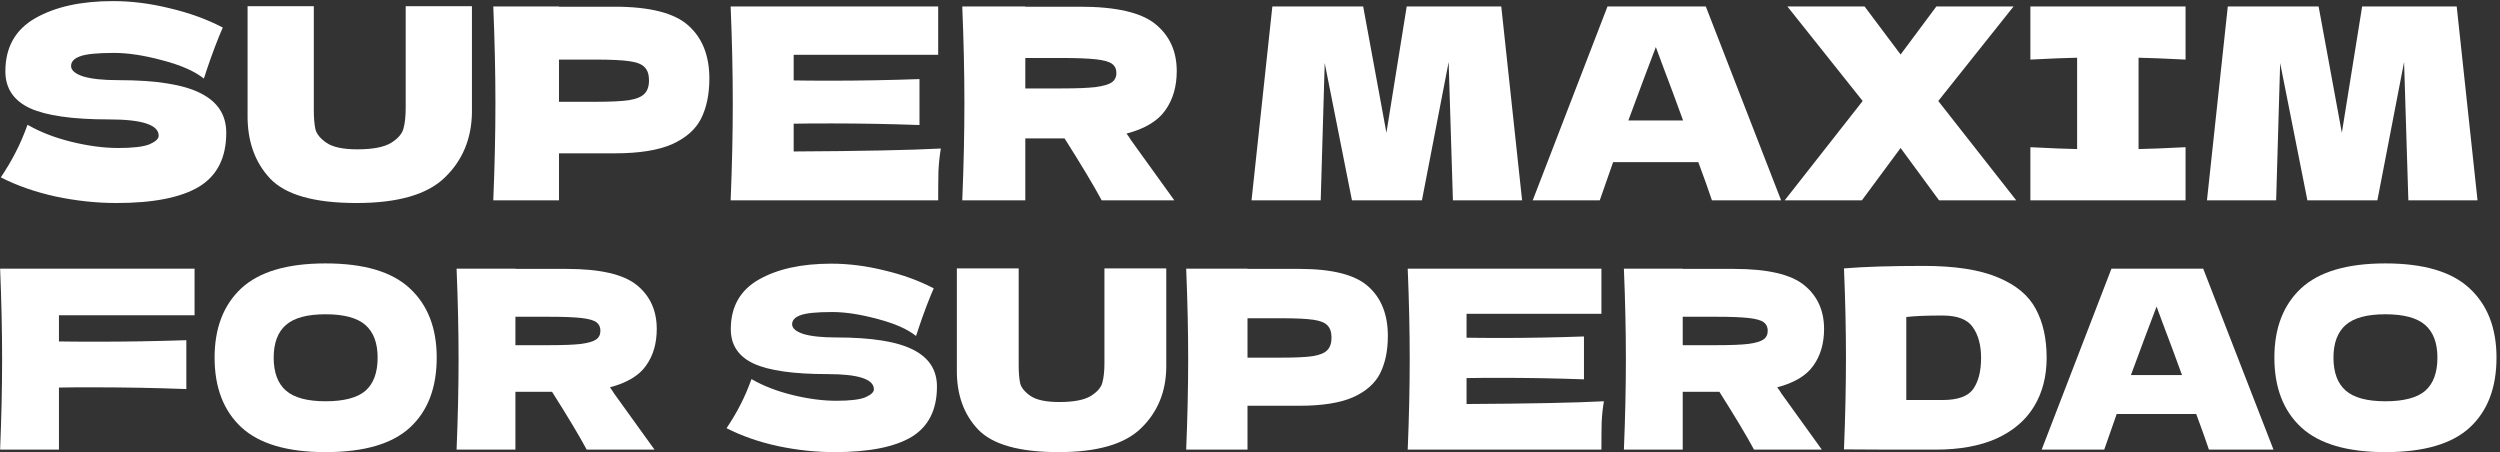 <svg width="702" height="127" viewBox="0 0 702 127" fill="none" xmlns="http://www.w3.org/2000/svg">
<rect x="0" y="0" width="702" height="127" fill="#333333" stroke="none"/>
<path d="M0.233 49.807C1.933 47.257 3.333 44.882 4.433 42.682C5.583 40.482 6.683 37.932 7.733 35.032C11.283 37.082 15.408 38.682 20.108 39.832C24.808 40.982 29.183 41.557 33.233 41.557C37.383 41.557 40.308 41.207 42.008 40.507C43.708 39.757 44.558 38.957 44.558 38.107C44.558 35.057 39.908 33.532 30.608 33.532C20.408 33.532 13.008 32.482 8.408 30.382C3.808 28.232 1.508 24.782 1.508 20.032C1.508 13.282 4.308 8.307 9.908 5.107C15.508 1.907 22.783 0.307 31.733 0.307C36.933 0.307 42.258 0.982 47.708 2.332C53.208 3.632 58.158 5.432 62.558 7.732C61.108 11.032 59.583 15.057 57.983 19.807C57.683 20.807 57.433 21.557 57.233 22.057C54.683 20.007 50.833 18.307 45.683 16.957C40.533 15.557 35.983 14.857 32.033 14.857C27.283 14.857 24.083 15.182 22.433 15.832C20.783 16.432 19.958 17.332 19.958 18.532C19.958 19.732 21.083 20.707 23.333 21.457C25.633 22.157 28.933 22.507 33.233 22.507C43.833 22.507 51.533 23.732 56.333 26.182C61.133 28.582 63.533 32.282 63.533 37.282C63.533 44.282 60.983 49.332 55.883 52.432C50.783 55.482 43.058 57.007 32.708 57.007C27.158 57.007 21.508 56.407 15.758 55.207C10.008 53.957 4.833 52.157 0.233 49.807Z" fill="white"/>
<path d="M113.92 1.732H132.52V31.582C132.42 38.932 129.895 45.007 124.945 49.807C120.045 54.607 111.77 57.007 100.12 57.007C88.32 57.007 80.245 54.732 75.895 50.182C71.545 45.582 69.42 39.557 69.52 32.107V1.732H88.12V30.907C88.12 33.107 88.27 34.907 88.57 36.307C88.92 37.657 89.97 38.932 91.72 40.132C93.52 41.332 96.395 41.932 100.345 41.932C104.645 41.932 107.795 41.332 109.795 40.132C111.795 38.882 112.97 37.507 113.32 36.007C113.72 34.507 113.92 32.582 113.92 30.232V1.732Z" fill="white"/>
<path d="M172.564 1.882C182.514 1.882 189.439 3.657 193.339 7.207C197.239 10.707 199.189 15.657 199.189 22.057C199.189 26.457 198.414 30.207 196.864 33.307C195.314 36.357 192.589 38.757 188.689 40.507C184.789 42.207 179.414 43.057 172.564 43.057H156.964V56.257H138.514C138.914 46.557 139.114 37.482 139.114 29.032C139.114 20.582 138.914 11.507 138.514 1.807H156.964V1.882H172.564ZM167.314 28.582C171.464 28.582 174.564 28.432 176.614 28.132C178.714 27.782 180.164 27.182 180.964 26.332C181.814 25.482 182.239 24.232 182.239 22.582C182.239 20.932 181.839 19.707 181.039 18.907C180.289 18.057 178.864 17.482 176.764 17.182C174.714 16.882 171.564 16.732 167.314 16.732H156.964V28.582H167.314Z" fill="white"/>
<path d="M222.865 42.532C241.865 42.432 255.64 42.157 264.19 41.707C263.84 43.757 263.615 45.882 263.515 48.082C263.465 50.232 263.44 52.957 263.44 56.257H205.165C205.565 46.557 205.765 37.482 205.765 29.032C205.765 20.582 205.565 11.507 205.165 1.807H263.44V15.382H222.865V22.582C225.265 22.632 228.815 22.657 233.515 22.657C241.465 22.657 249.69 22.507 258.19 22.207V35.107C249.69 34.807 241.465 34.657 233.515 34.657C228.815 34.657 225.265 34.682 222.865 34.732V42.532Z" fill="white"/>
<path d="M330.429 19.957C330.429 24.307 329.354 27.982 327.204 30.982C325.104 33.982 321.479 36.157 316.329 37.507C316.929 38.307 317.354 38.932 317.604 39.382L329.754 56.257H309.354C307.154 52.157 303.679 46.357 298.929 38.857H287.904V56.257H270.204C270.604 46.557 270.804 37.482 270.804 29.032C270.804 20.582 270.604 11.507 270.204 1.807H287.904V1.882H303.279C313.379 1.882 320.429 3.507 324.429 6.757C328.429 10.007 330.429 14.407 330.429 19.957ZM287.904 16.282V24.832H298.029C302.279 24.832 305.479 24.707 307.629 24.457C309.829 24.157 311.354 23.707 312.204 23.107C313.054 22.507 313.479 21.632 313.479 20.482C313.479 19.382 313.079 18.532 312.279 17.932C311.479 17.332 309.979 16.907 307.779 16.657C305.579 16.407 302.329 16.282 298.029 16.282H287.904Z" fill="white"/>
<path d="M421.555 1.807L427.405 56.257H407.979L406.78 17.407L399.279 56.257H379.629L371.979 17.707L370.854 56.257H351.43L357.279 1.807H382.779L389.305 37.282L395.004 1.807H421.555Z" fill="white"/>
<path d="M480.712 56.257C479.762 53.407 478.488 49.832 476.888 45.532H452.962L449.212 56.257H430.388L451.388 1.807H478.987L500.138 56.257H480.712ZM472.612 33.832C470.712 28.582 468.763 23.332 466.763 18.082L464.962 13.207C463.212 17.757 460.637 24.632 457.237 33.832H472.612Z" fill="white"/>
<path d="M544.264 28.357L566.164 56.257H544.489L533.689 41.557L522.814 56.257H501.139L523.039 28.357L501.889 1.807H523.564L533.689 15.307L543.739 1.807H565.414L544.264 28.357Z" fill="white"/>
<path d="M613.706 16.732C607.756 16.432 603.356 16.257 600.506 16.207V41.857C603.406 41.807 607.806 41.632 613.706 41.332V56.257H570.131V41.332C575.881 41.632 580.256 41.807 583.256 41.857V16.207C580.256 16.257 575.881 16.432 570.131 16.732V1.807H613.706V16.732Z" fill="white"/>
<path d="M689.841 1.807L695.691 56.257H676.266L675.066 17.407L667.566 56.257H647.916L640.266 17.707L639.141 56.257H619.716L625.566 1.807H651.066L657.591 37.282L663.291 1.807H689.841Z" fill="white"/>
<path d="M54.633 88.527H16.553V95.877C18.933 95.923 22.503 95.947 27.263 95.947C35.477 95.947 43.83 95.807 52.323 95.527V109.247C43.83 108.92 34.87 108.757 25.443 108.757C21.523 108.757 18.56 108.78 16.553 108.827V126.257H0.033C0.407 117.203 0.593 108.733 0.593 100.847C0.593 92.96 0.407 84.49 0.033 75.437H54.633V88.527Z" fill="white"/>
<path d="M91.408 126.957C80.721 126.957 72.858 124.647 67.818 120.027C62.778 115.36 60.258 108.827 60.258 100.427C60.258 92.12 62.755 85.633 67.748 80.967C72.788 76.3 80.674 73.967 91.408 73.967C102.188 73.967 110.074 76.3 115.068 80.967C120.108 85.633 122.628 92.12 122.628 100.427C122.628 108.873 120.131 115.407 115.138 120.027C110.144 124.647 102.234 126.957 91.408 126.957ZM91.408 112.677C96.588 112.677 100.321 111.697 102.608 109.737C104.894 107.73 106.038 104.627 106.038 100.427C106.038 96.32 104.894 93.263 102.608 91.257C100.321 89.25 96.588 88.247 91.408 88.247C86.275 88.247 82.564 89.25 80.278 91.257C77.991 93.263 76.848 96.32 76.848 100.427C76.848 104.58 77.991 107.66 80.278 109.667C82.564 111.673 86.275 112.677 91.408 112.677Z" fill="white"/>
<path d="M184.417 92.377C184.417 96.437 183.414 99.867 181.407 102.667C179.447 105.467 176.064 107.497 171.257 108.757C171.817 109.503 172.214 110.087 172.447 110.507L183.787 126.257H164.747C162.694 122.43 159.45 117.017 155.017 110.017H144.727V126.257H128.207C128.58 117.203 128.767 108.733 128.767 100.847C128.767 92.96 128.58 84.49 128.207 75.437H144.727V75.507H159.077C168.504 75.507 175.084 77.023 178.817 80.057C182.55 83.09 184.417 87.197 184.417 92.377ZM144.727 88.947V96.927H154.177C158.144 96.927 161.13 96.81 163.137 96.577C165.19 96.297 166.614 95.877 167.407 95.317C168.2 94.757 168.597 93.94 168.597 92.867C168.597 91.84 168.224 91.047 167.477 90.487C166.73 89.927 165.33 89.53 163.277 89.297C161.224 89.063 158.19 88.947 154.177 88.947H144.727Z" fill="white"/>
<path d="M204.018 120.237C205.604 117.857 206.911 115.64 207.938 113.587C209.011 111.533 210.038 109.153 211.018 106.447C214.331 108.36 218.181 109.853 222.568 110.927C226.954 112 231.038 112.537 234.818 112.537C238.691 112.537 241.421 112.21 243.008 111.557C244.594 110.857 245.388 110.11 245.388 109.317C245.388 106.47 241.048 105.047 232.368 105.047C222.848 105.047 215.941 104.067 211.648 102.107C207.354 100.1 205.208 96.88 205.208 92.447C205.208 86.147 207.821 81.503 213.048 78.517C218.274 75.53 225.064 74.037 233.418 74.037C238.271 74.037 243.241 74.667 248.328 75.927C253.461 77.14 258.081 78.82 262.188 80.967C260.834 84.047 259.411 87.803 257.918 92.237C257.638 93.17 257.404 93.87 257.218 94.337C254.838 92.423 251.244 90.837 246.438 89.577C241.631 88.27 237.384 87.617 233.698 87.617C229.264 87.617 226.278 87.92 224.738 88.527C223.198 89.087 222.428 89.927 222.428 91.047C222.428 92.167 223.478 93.077 225.578 93.777C227.724 94.43 230.804 94.757 234.818 94.757C244.711 94.757 251.898 95.9 256.378 98.187C260.858 100.427 263.098 103.88 263.098 108.547C263.098 115.08 260.718 119.793 255.958 122.687C251.198 125.533 243.988 126.957 234.328 126.957C229.148 126.957 223.874 126.397 218.508 125.277C213.141 124.11 208.311 122.43 204.018 120.237Z" fill="white"/>
<path d="M310.126 75.367H327.486V103.227C327.392 110.087 325.036 115.757 320.416 120.237C315.842 124.717 308.119 126.957 297.246 126.957C286.232 126.957 278.696 124.833 274.636 120.587C270.576 116.293 268.592 110.67 268.686 103.717V75.367H286.046V102.597C286.046 104.65 286.186 106.33 286.466 107.637C286.792 108.897 287.772 110.087 289.406 111.207C291.086 112.327 293.769 112.887 297.456 112.887C301.469 112.887 304.409 112.327 306.276 111.207C308.142 110.04 309.239 108.757 309.566 107.357C309.939 105.957 310.126 104.16 310.126 101.967V75.367Z" fill="white"/>
<path d="M364.86 75.507C374.147 75.507 380.61 77.163 384.25 80.477C387.89 83.743 389.71 88.363 389.71 94.337C389.71 98.443 388.987 101.943 387.54 104.837C386.093 107.683 383.55 109.923 379.91 111.557C376.27 113.143 371.253 113.937 364.86 113.937H350.3V126.257H333.08C333.453 117.203 333.64 108.733 333.64 100.847C333.64 92.96 333.453 84.49 333.08 75.437H350.3V75.507H364.86ZM359.96 100.427C363.833 100.427 366.727 100.287 368.64 100.007C370.6 99.68 371.953 99.12 372.7 98.327C373.493 97.533 373.89 96.367 373.89 94.827C373.89 93.287 373.517 92.143 372.77 91.397C372.07 90.603 370.74 90.067 368.78 89.787C366.867 89.507 363.927 89.367 359.96 89.367H350.3V100.427H359.96Z" fill="white"/>
<path d="M411.807 113.447C429.54 113.353 442.397 113.097 450.377 112.677C450.05 114.59 449.84 116.573 449.747 118.627C449.7 120.633 449.677 123.177 449.677 126.257H395.287C395.66 117.203 395.847 108.733 395.847 100.847C395.847 92.96 395.66 84.49 395.287 75.437H449.677V88.107H411.807V94.827C414.047 94.873 417.36 94.897 421.747 94.897C429.167 94.897 436.844 94.757 444.777 94.477V106.517C436.844 106.237 429.167 106.097 421.747 106.097C417.36 106.097 414.047 106.12 411.807 106.167V113.447Z" fill="white"/>
<path d="M512.2 92.377C512.2 96.437 511.197 99.867 509.19 102.667C507.23 105.467 503.847 107.497 499.04 108.757C499.6 109.503 499.997 110.087 500.23 110.507L511.57 126.257H492.53C490.477 122.43 487.234 117.017 482.8 110.017H472.51V126.257H455.99C456.364 117.203 456.55 108.733 456.55 100.847C456.55 92.96 456.364 84.49 455.99 75.437H472.51V75.507H486.86C496.287 75.507 502.867 77.023 506.6 80.057C510.334 83.09 512.2 87.197 512.2 92.377ZM472.51 88.947V96.927H481.96C485.927 96.927 488.914 96.81 490.92 96.577C492.974 96.297 494.397 95.877 495.19 95.317C495.984 94.757 496.38 93.94 496.38 92.867C496.38 91.84 496.007 91.047 495.26 90.487C494.514 89.927 493.114 89.53 491.06 89.297C489.007 89.063 485.974 88.947 481.96 88.947H472.51Z" fill="white"/>
<path d="M540.187 74.667C548.96 74.667 555.89 75.74 560.977 77.887C566.064 79.987 569.61 82.927 571.617 86.707C573.67 90.44 574.697 95.037 574.697 100.497C574.697 105.677 573.53 110.203 571.197 114.077C568.864 117.95 565.364 120.96 560.697 123.107C556.03 125.207 550.29 126.257 543.477 126.257C539.324 126.257 535.1 126.257 530.807 126.257C526.514 126.257 522.174 126.233 517.787 126.187C518.16 116.993 518.347 108.43 518.347 100.497C518.347 92.47 518.16 84.093 517.787 75.367C523.34 74.9 530.807 74.667 540.187 74.667ZM545.437 112.327C549.777 112.327 552.67 111.277 554.117 109.177C555.564 107.077 556.287 104.183 556.287 100.497C556.287 96.95 555.517 94.08 553.977 91.887C552.484 89.693 549.637 88.597 545.437 88.597C540.91 88.597 537.527 88.737 535.287 89.017V112.327H545.437Z" fill="white"/>
<path d="M620.268 126.257C619.381 123.597 618.191 120.26 616.698 116.247H594.368L590.868 126.257H573.298L592.898 75.437H618.658L638.398 126.257H620.268ZM612.708 105.327C610.934 100.427 609.114 95.527 607.248 90.627L605.568 86.077C603.934 90.323 601.531 96.74 598.358 105.327H612.708Z" fill="white"/>
<path d="M669.797 126.957C659.11 126.957 651.246 124.647 646.206 120.027C641.166 115.36 638.646 108.827 638.646 100.427C638.646 92.12 641.143 85.633 646.136 80.967C651.176 76.3 659.063 73.967 669.797 73.967C680.577 73.967 688.463 76.3 693.456 80.967C698.496 85.633 701.016 92.12 701.016 100.427C701.016 108.873 698.52 115.407 693.526 120.027C688.533 124.647 680.623 126.957 669.797 126.957ZM669.797 112.677C674.977 112.677 678.71 111.697 680.996 109.737C683.283 107.73 684.427 104.627 684.427 100.427C684.427 96.32 683.283 93.263 680.996 91.257C678.71 89.25 674.977 88.247 669.797 88.247C664.663 88.247 660.953 89.25 658.667 91.257C656.38 93.263 655.237 96.32 655.237 100.427C655.237 104.58 656.38 107.66 658.667 109.667C660.953 111.673 664.663 112.677 669.797 112.677Z" fill="white"/>
</svg>
